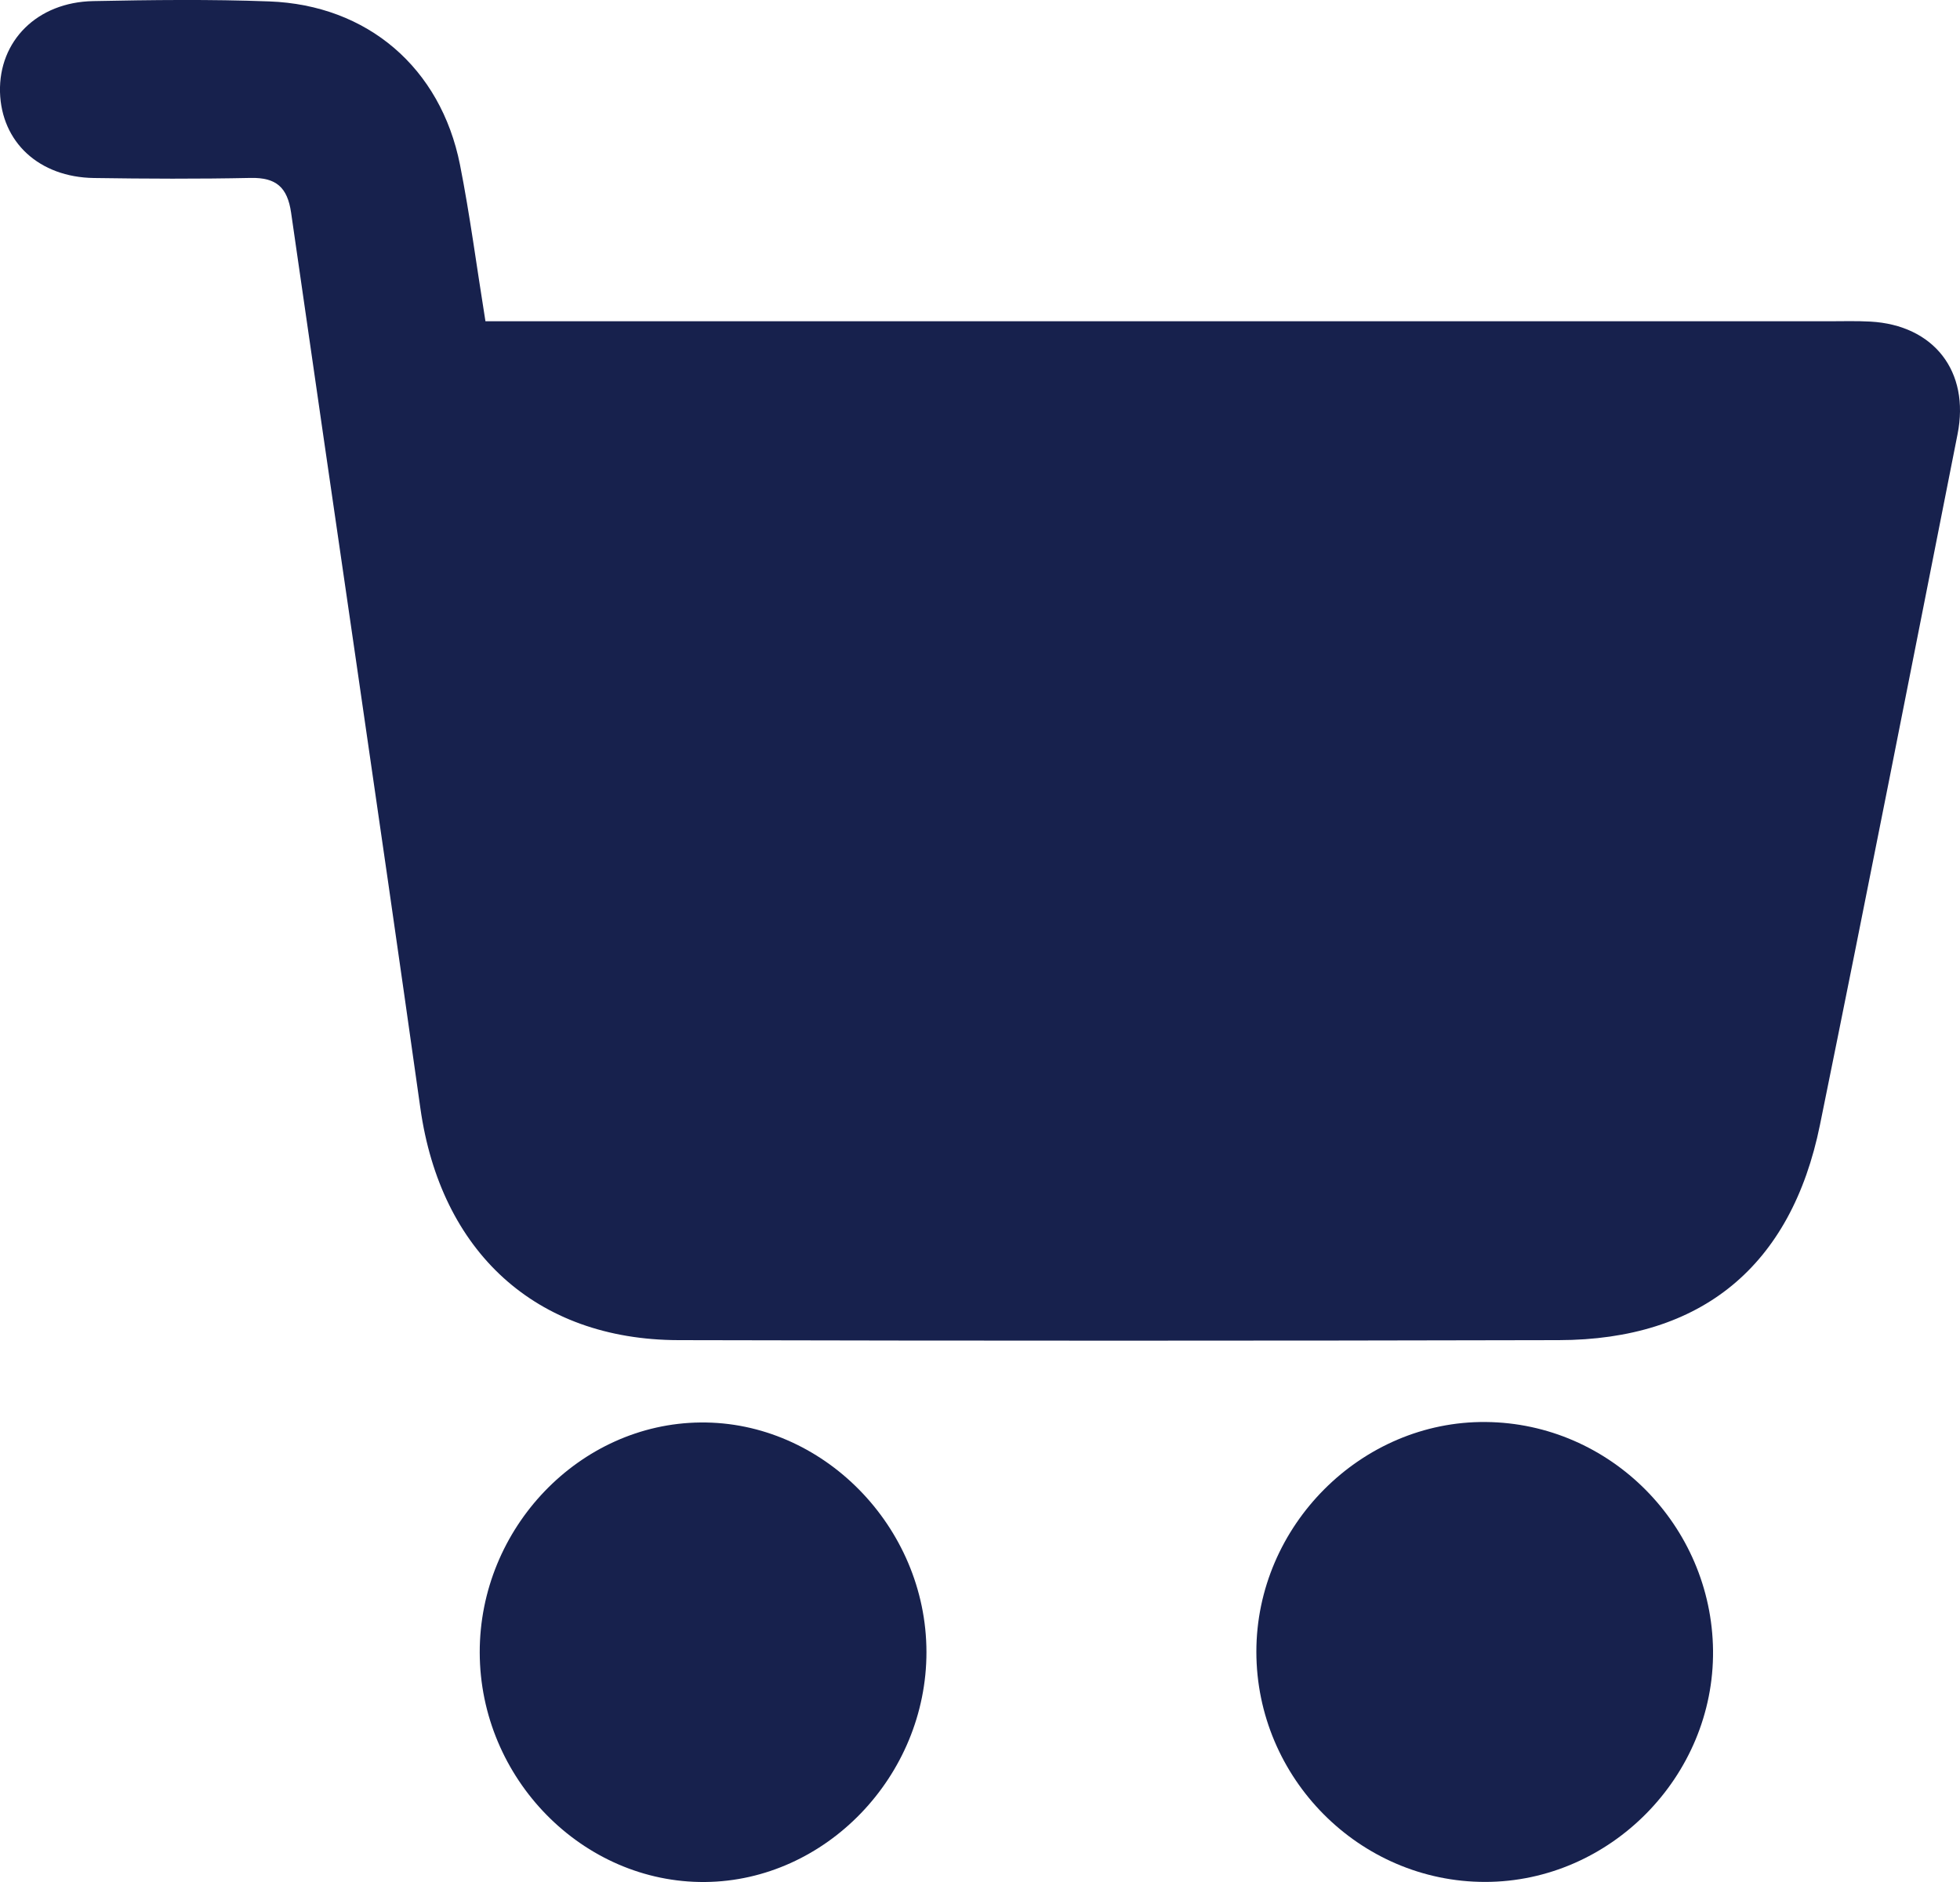 <svg width="25" height="24" viewBox="0 0 25 24" fill="none" xmlns="http://www.w3.org/2000/svg">
<g id="Group">
<path id="Vector" d="M6.192 4.097C6.447 4.097 6.656 4.097 6.866 4.097C12.35 4.097 17.835 4.097 23.318 4.097C23.497 4.097 23.677 4.091 23.856 4.101C24.665 4.145 25.128 4.735 24.969 5.536C24.388 8.473 23.811 11.411 23.214 14.344C22.848 16.146 21.704 17.086 19.883 17.09C16.14 17.099 12.397 17.099 8.655 17.09C6.83 17.086 5.62 15.959 5.362 14.133C4.825 10.324 4.259 6.519 3.713 2.712C3.666 2.386 3.52 2.263 3.199 2.269C2.532 2.283 1.865 2.28 1.198 2.27C0.498 2.26 0.018 1.813 0 1.174C-0.016 0.521 0.474 0.028 1.188 0.014C1.936 -0.001 2.687 -0.01 3.434 0.018C4.688 0.064 5.621 0.865 5.867 2.1C5.994 2.741 6.078 3.39 6.192 4.097Z" fill="#17214D"/>
<path id="Vector_2" d="M18.944 23.999C17.341 24 16.025 22.676 16.025 21.062C16.026 19.456 17.364 18.118 18.953 18.134C20.538 18.149 21.833 19.453 21.85 21.048C21.866 22.651 20.539 23.998 18.944 23.999Z" fill="#17214D"/>
<path id="Vector_3" d="M6.119 21.073C6.116 19.485 7.393 18.155 8.935 18.14C10.492 18.124 11.815 19.468 11.817 21.066C11.819 22.649 10.532 23.986 8.994 24C7.432 24.014 6.122 22.68 6.119 21.073Z" fill="#17214D"/>
</g>
</svg>
